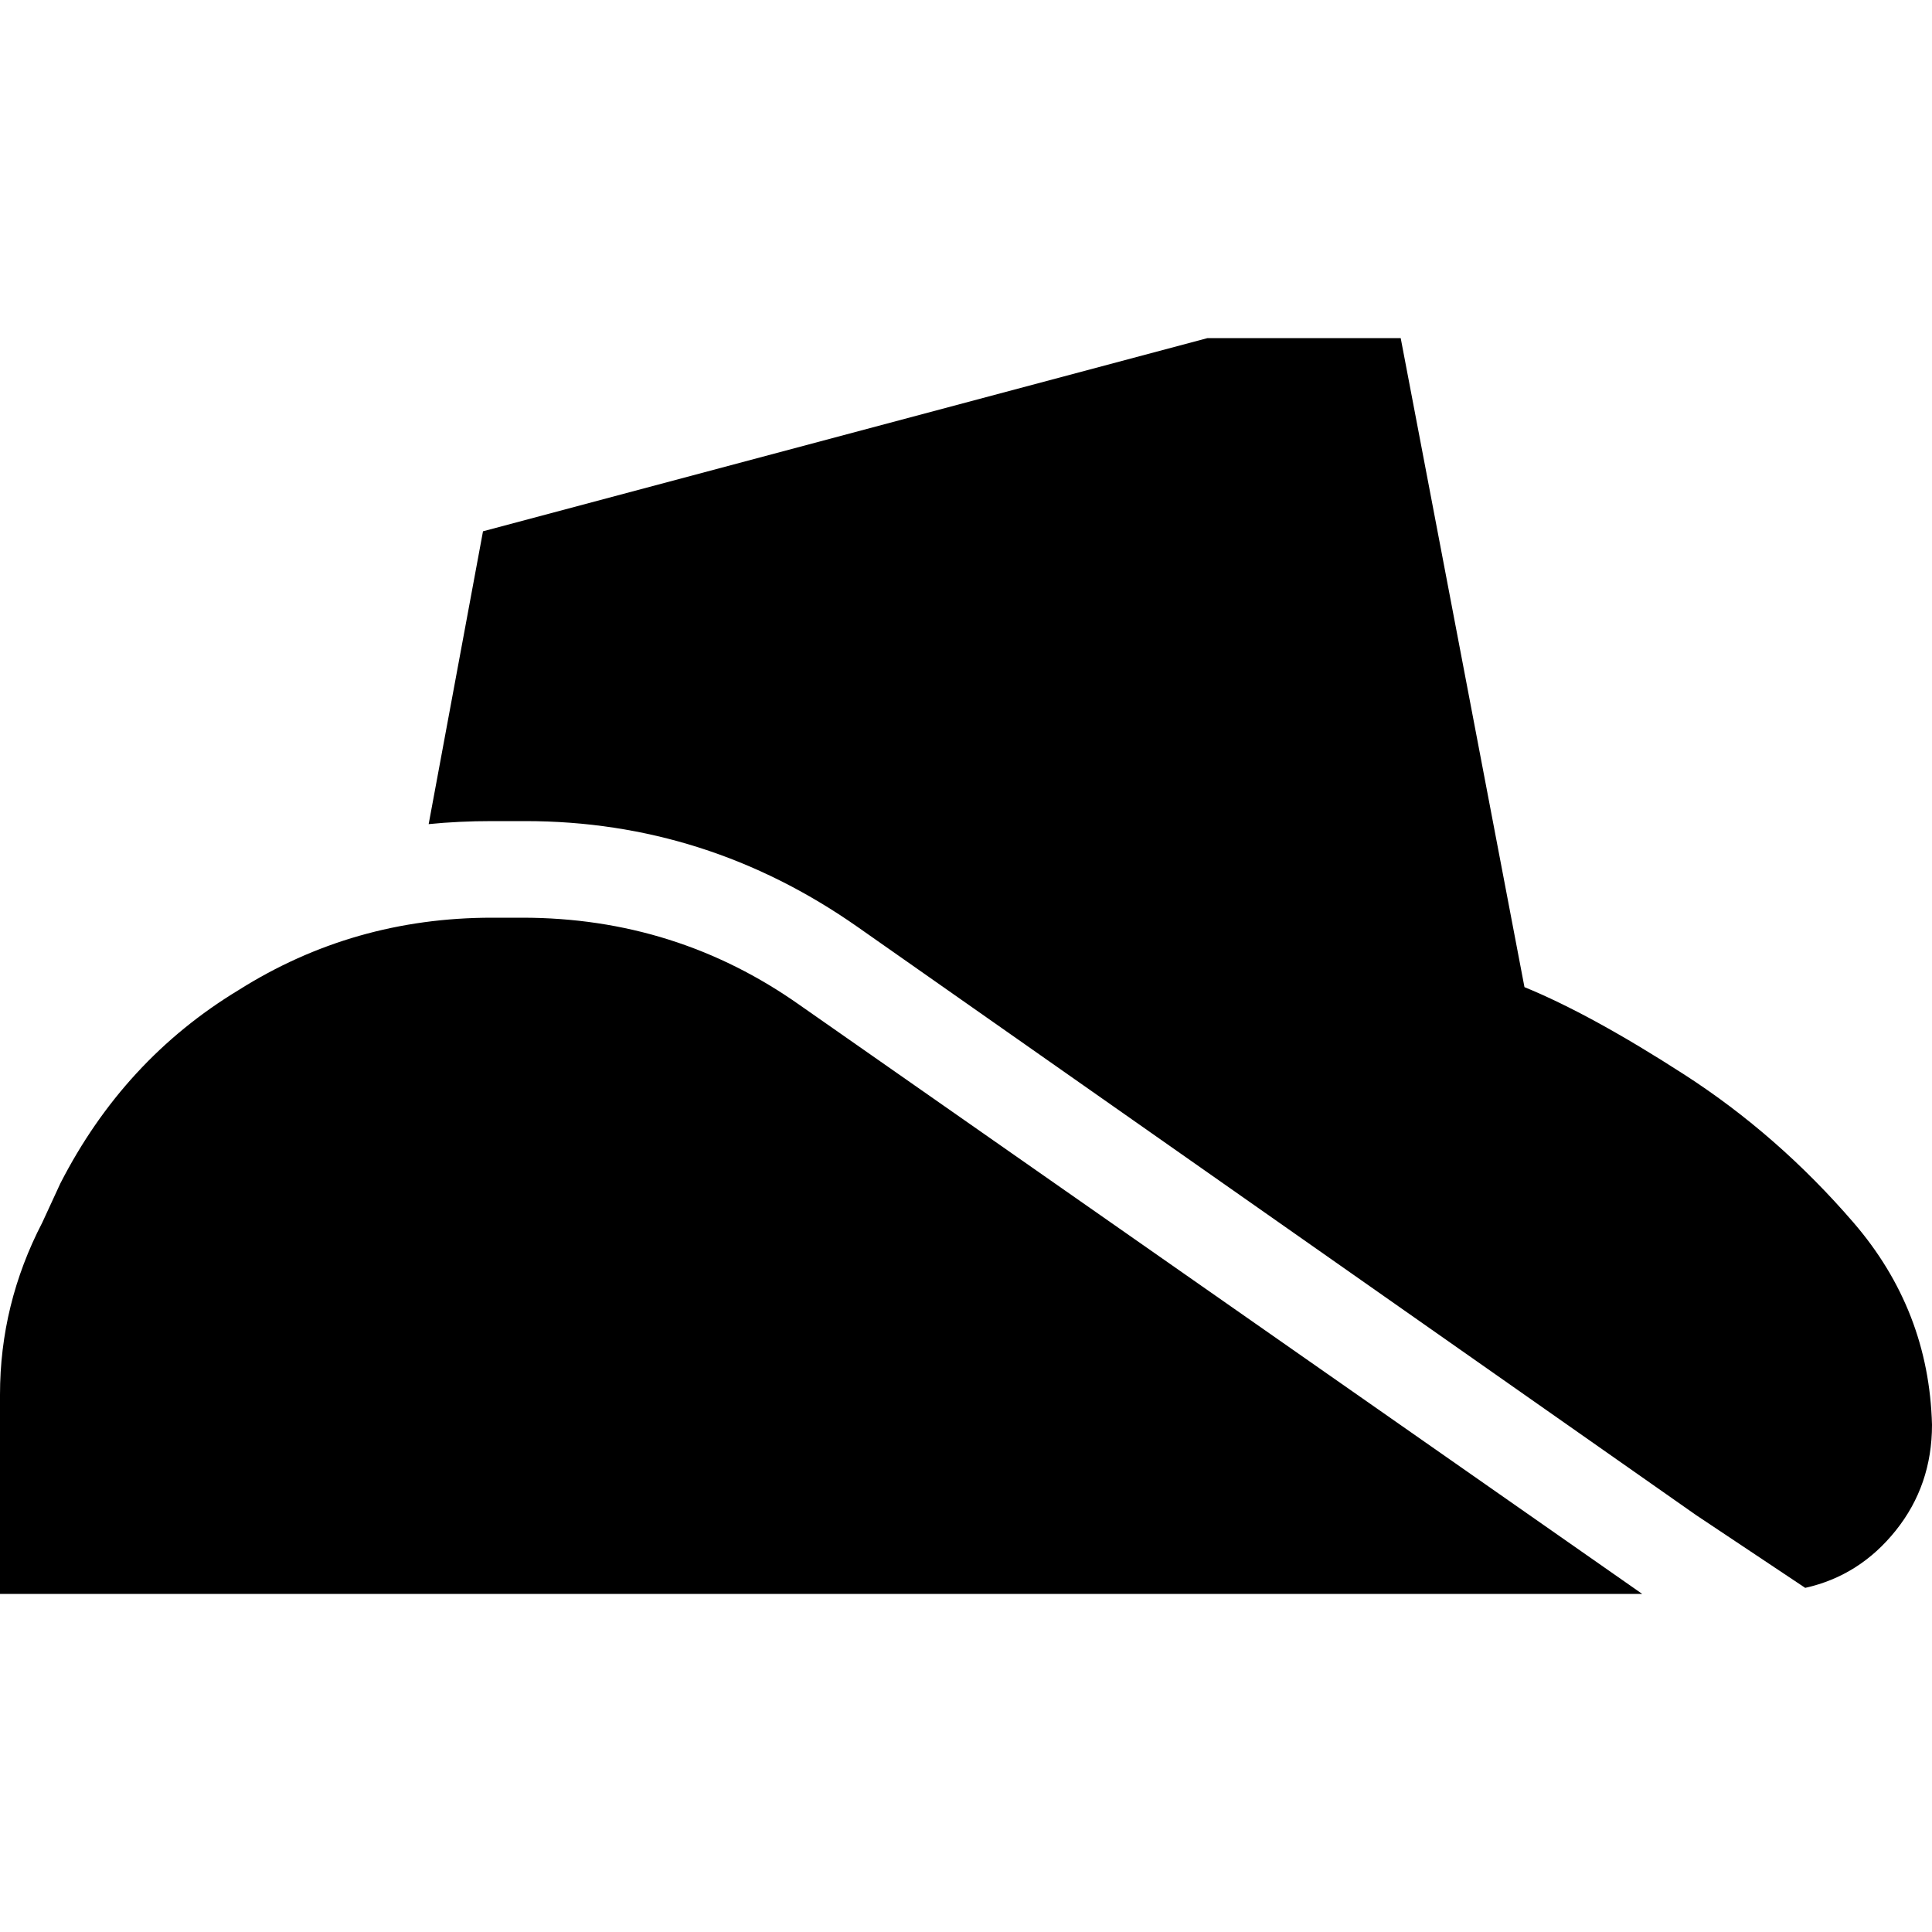 <svg xmlns="http://www.w3.org/2000/svg" viewBox="0 0 512 512">
  <path d="M 128 140.8 L 113.6 218.4 L 128 140.8 L 113.6 218.4 Q 121.6 217.6 130.4 217.6 L 139.2 217.6 L 139.2 217.6 Q 187.2 217.6 227.2 245.6 L 449.6 401.6 L 449.6 401.6 L 478.4 420.8 L 478.4 420.8 Q 492.8 417.6 502.4 405.6 Q 512 393.6 512 377.6 Q 511.2 347.2 491.2 324 Q 471.2 300.8 446.4 284.8 Q 421.6 268.8 404 261.6 L 371.2 89.6 L 371.2 89.6 L 320 89.6 L 320 89.6 L 128 140.8 L 128 140.8 Z M 0 422.4 L 435.2 422.4 L 0 422.4 L 435.2 422.4 L 212 266.4 L 212 266.4 Q 179.2 243.2 138.4 243.2 L 130.4 243.2 L 130.4 243.2 Q 93.6 243.2 63.2 262.4 Q 32.8 280.8 16 313.6 L 11.2 324 L 11.2 324 Q 0 345.6 0 369.6 L 0 422.4 L 0 422.4 Z" />
</svg>